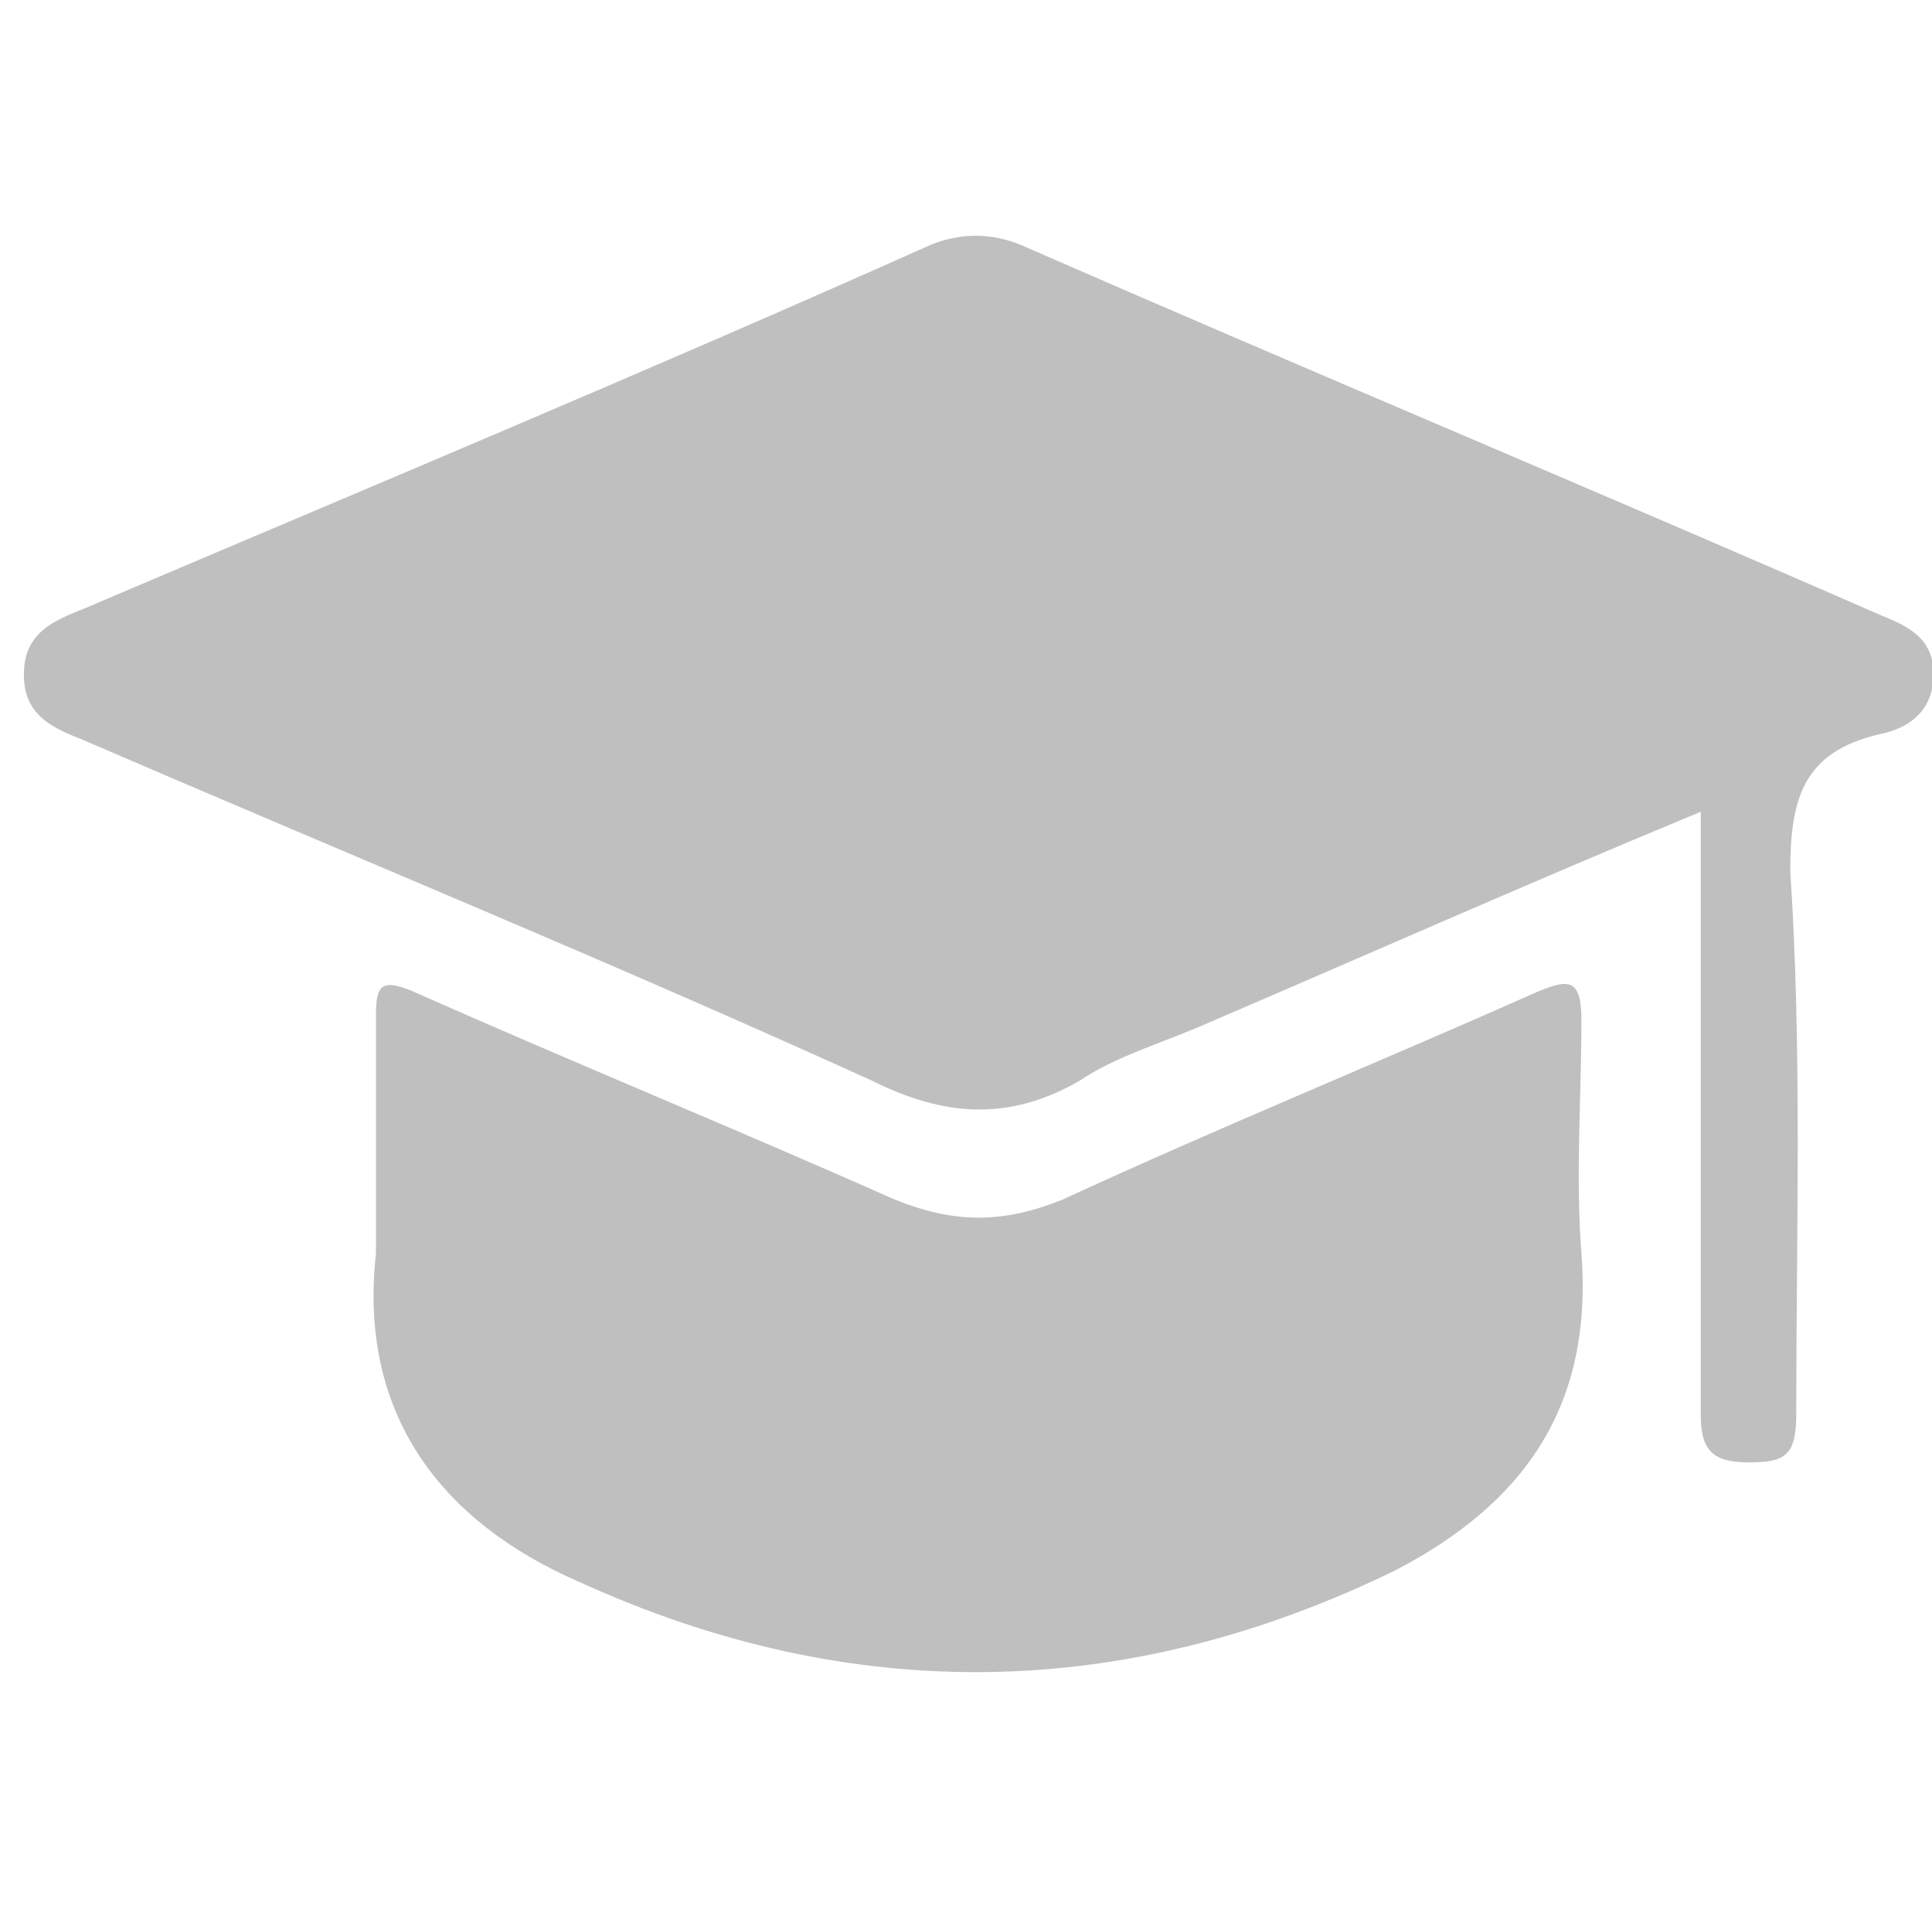 <?xml version="1.0" standalone="no"?><!DOCTYPE svg PUBLIC "-//W3C//DTD SVG 1.1//EN" "http://www.w3.org/Graphics/SVG/1.1/DTD/svg11.dtd"><svg t="1661316646861" class="icon" viewBox="0 0 1036 1024" version="1.1" xmlns="http://www.w3.org/2000/svg" p-id="30986" xmlns:xlink="http://www.w3.org/1999/xlink" width="64.75" height="64"><defs><style type="text/css">@font-face { font-family: feedback-iconfont; src: url("//at.alicdn.com/t/font_1031158_u69w8yhxdu.woff2?t=1630033759944") format("woff2"), url("//at.alicdn.com/t/font_1031158_u69w8yhxdu.woff?t=1630033759944") format("woff"), url("//at.alicdn.com/t/font_1031158_u69w8yhxdu.ttf?t=1630033759944") format("truetype"); }
</style></defs><path d="M1008 329.6c-153.6-67.2-307.2-131.2-460.8-198.4-16-6.4-32-6.4-48 0-150.4 67.2-304 131.2-454.4 195.2-16 6.4-32 12.8-32 35.2 0 22.4 16 28.8 32 35.2 140.8 60.8 281.6 118.4 422.4 182.4 38.4 19.2 73.6 22.4 112 0 19.2-12.8 41.6-19.2 64-28.8 89.6-38.4 176-76.8 268.8-115.2v323.2c0 19.2 6.4 25.6 25.6 25.6 19.2 0 25.6-3.2 25.6-25.6 0-96 3.2-195.2-3.2-291.2 0-38.4 6.4-64 48-73.6 16-3.2 28.8-12.8 28.8-32s-12.8-25.6-28.8-32z" fill="#bfbfbf" p-id="30987"></path><path d="M848 547.2c0-22.4-6.4-22.4-22.4-16-86.4 38.4-172.8 73.6-256 112-32 12.8-57.6 12.8-89.6 0-86.4-38.4-172.8-73.6-259.2-112-16-6.4-19.2-3.2-19.2 12.8v128c-9.6 86.4 35.2 144 108.8 176 147.2 67.2 294.4 64 438.4-6.4 67.2-35.2 105.6-86.4 99.2-169.6-3.2-41.6 0-83.2 0-124.8z" fill="#bfbfbf" p-id="30988"></path></svg>
